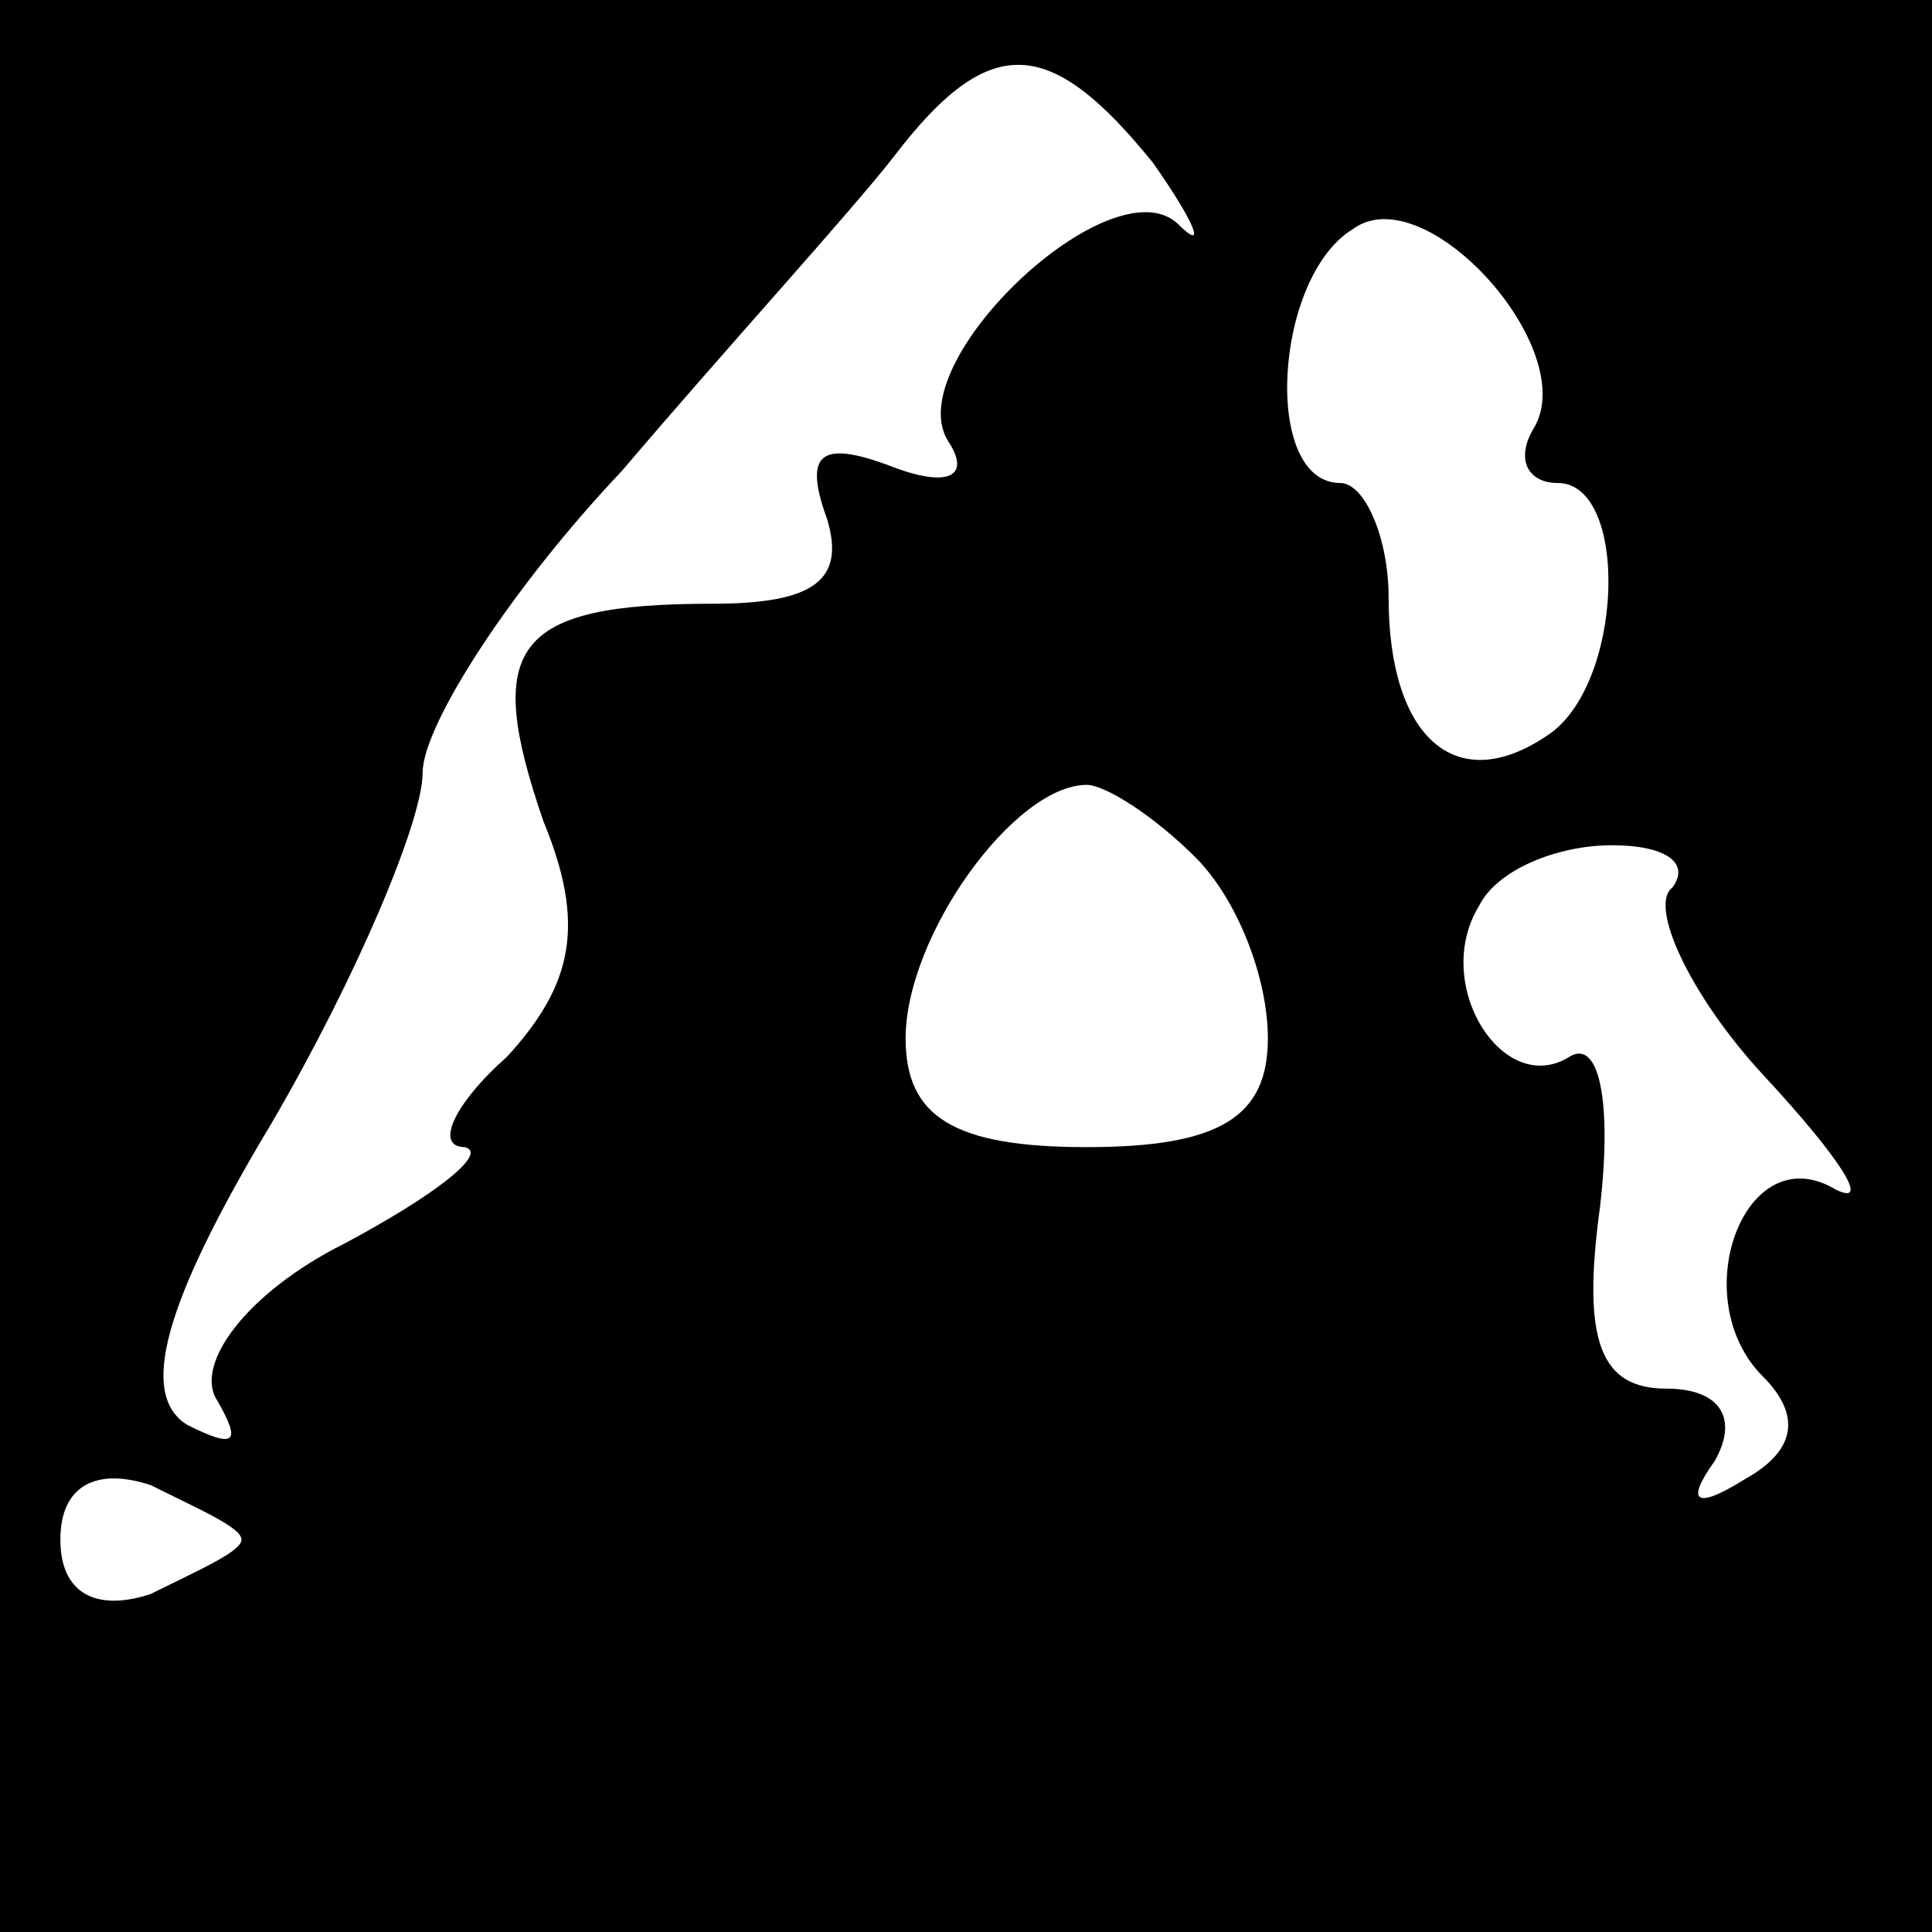 <?xml version="1.0" standalone="no"?>
<!DOCTYPE svg PUBLIC "-//W3C//DTD SVG 20010904//EN"
 "http://www.w3.org/TR/2001/REC-SVG-20010904/DTD/svg10.dtd">
<svg version="1.0" xmlns="http://www.w3.org/2000/svg"
 width="32pt" height="32pt" viewBox="0 0 32 32"
 preserveAspectRatio="xMidYMid meet">
<rect x="0" y="0" width="32" height="32" fill="#808080" stroke="none"/>
<g transform="translate(0,32) scale(0.1,-0.1)"
fill="#000000" stroke="none">
<path fill="#000000" stroke="none" d="M0 160 l0 -160 160 0 160 0 0 160 0
160 -160 0 -160 0 0 -160z"/>
<path fill="#ffffff" stroke="none" d="M191 293 c7 -10 9 -15 4 -10 -11 10
-46 -23 -38 -36 4 -6 0 -8 -10 -4 -11 4 -14 2 -10 -9 3 -10 -2 -14 -19 -14
-33 0 -38 -7 -28 -36 7 -17 5 -27 -6 -39 -9 -8 -12 -15 -7 -15 4 -1 -5 -8 -20
-16 -16 -8 -25 -20 -21 -26 4 -7 3 -8 -5 -4 -8 5 -4 20 14 50 14 24 25 50 25
58 0 8 15 31 33 50 17 20 38 43 45 52 16 21 26 20 43 -1z"/>
<path fill="#ffffff" stroke="none" d="M254 249 c-3 -5 -1 -9 4 -9 12 0 11
-34 -2 -42 -15 -10 -26 0 -26 23 0 10 -4 19 -8 19 -13 0 -11 34 2 42 12 9 38
-20 30 -33z"/>
<path fill="#ffffff" stroke="none" d="M198 178 c7 -7 12 -20 12 -30 0 -13 -8
-18 -30 -18 -22 0 -30 5 -30 18 0 17 18 42 30 42 3 0 11 -5 18 -12z"/>
<path fill="#ffffff" stroke="none" d="M277 173 c-4 -3 3 -18 15 -31 13 -14
18 -22 12 -19 -15 9 -25 -18 -12 -31 6 -6 6 -12 -3 -17 -8 -5 -10 -4 -5 3 4 7
1 12 -8 12 -11 0 -14 8 -11 30 2 17 0 28 -5 25 -11 -7 -23 12 -15 25 3 6 13
10 22 10 9 0 13 -3 10 -7z"/>
<path fill="#ffffff" stroke="none" d="M40 65 c0 -2 -7 -5 -15 -9 -9 -3 -15 0
-15 9 0 9 6 12 15 9 8 -4 15 -7 15 -9z"/>
</g>
</svg>
